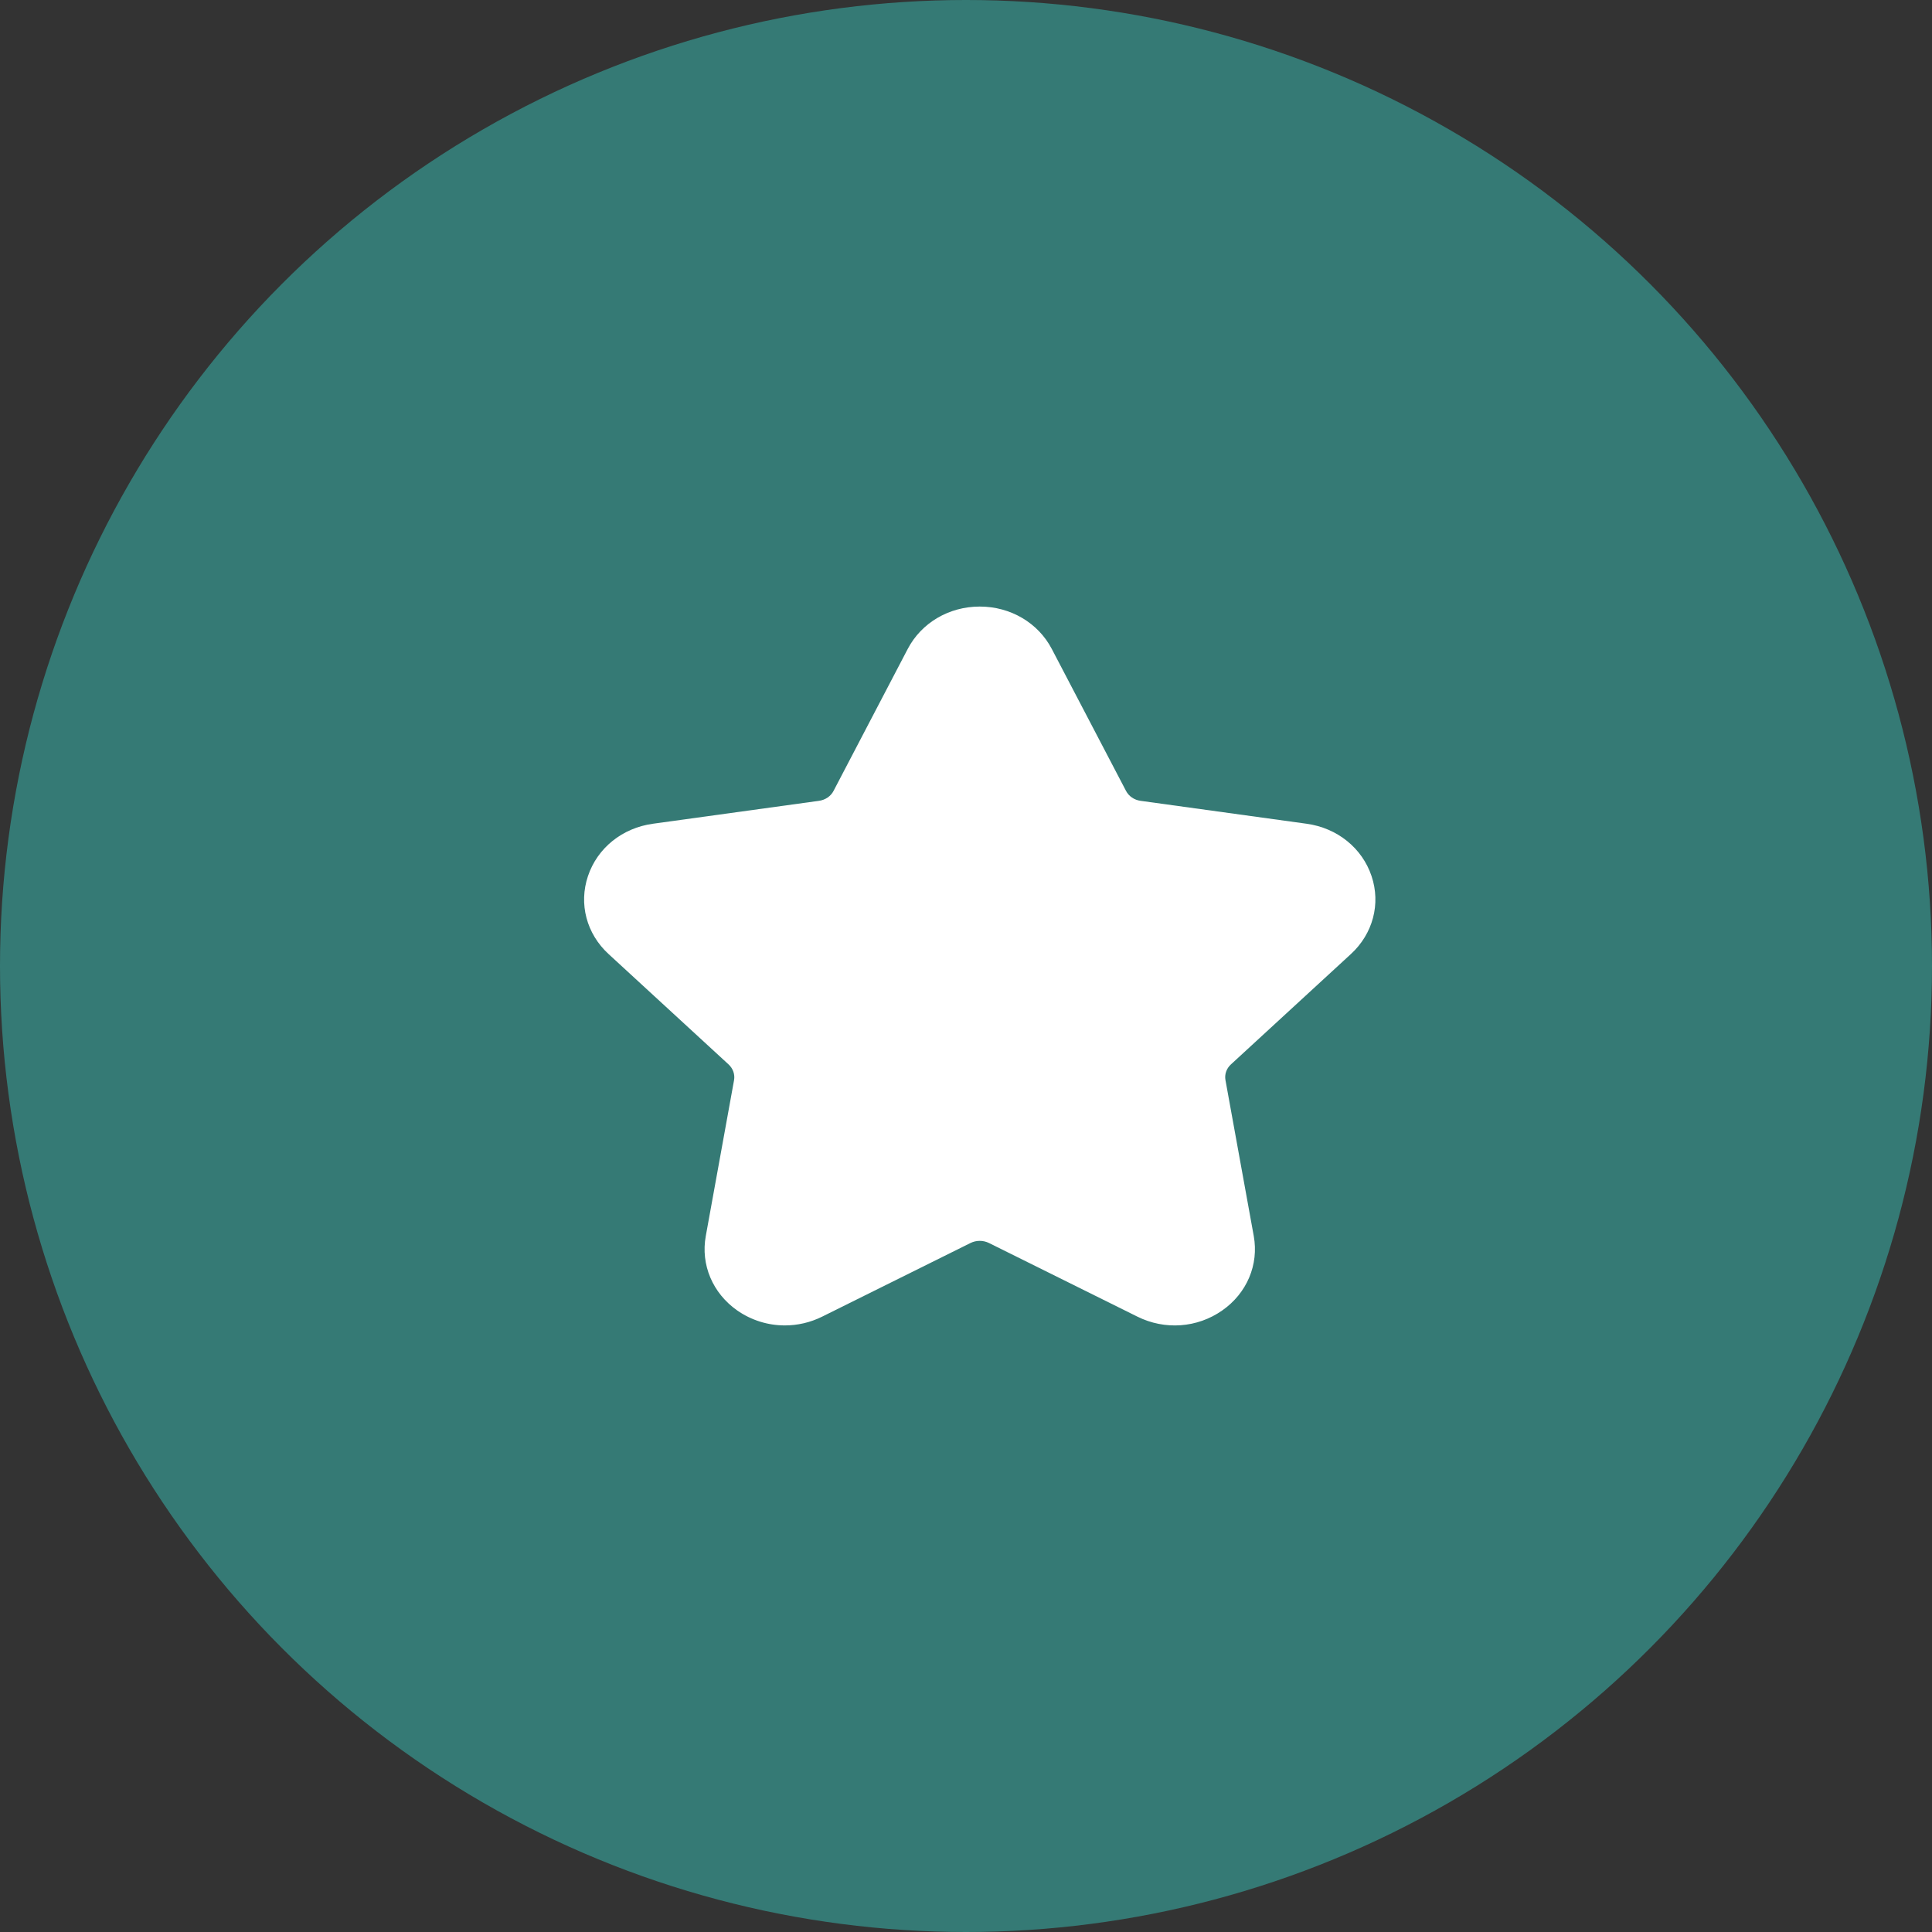 <svg width="86" height="86" viewBox="0 0 86 86" fill="none" xmlns="http://www.w3.org/2000/svg">
<rect x="0" y="0" width="86" height="86" fill="#333333" stroke="none"/>
<circle cx="43" cy="43" r="43" fill="#357A75"/>
<path fill-rule="evenodd" clip-rule="evenodd" d="M34.936 58.999C34.19 58.999 33.449 58.774 32.815 58.332C31.721 57.564 31.184 56.296 31.417 55.019L32.675 48.083C32.721 47.825 32.629 47.564 32.431 47.381L27.091 42.469C26.108 41.567 25.756 40.236 26.172 38.999C26.59 37.748 27.7 36.854 29.067 36.667L36.452 35.648C36.737 35.61 36.983 35.443 37.105 35.204L40.406 28.887C41.015 27.723 42.243 27 43.612 27C44.981 27 46.21 27.723 46.819 28.887L50.121 35.202C50.245 35.443 50.489 35.61 50.773 35.648L58.157 36.667C59.525 36.854 60.634 37.748 61.053 38.999C61.468 40.236 61.114 41.567 60.132 42.469L54.792 47.381C54.593 47.564 54.503 47.825 54.55 48.081L55.809 55.019C56.04 56.297 55.504 57.565 54.407 58.332C53.296 59.112 51.849 59.217 50.623 58.605L44.024 55.331C43.766 55.203 43.457 55.203 43.199 55.331L36.6 58.607C36.072 58.87 35.503 58.999 34.936 58.999Z" fill="white"/>
</svg>
